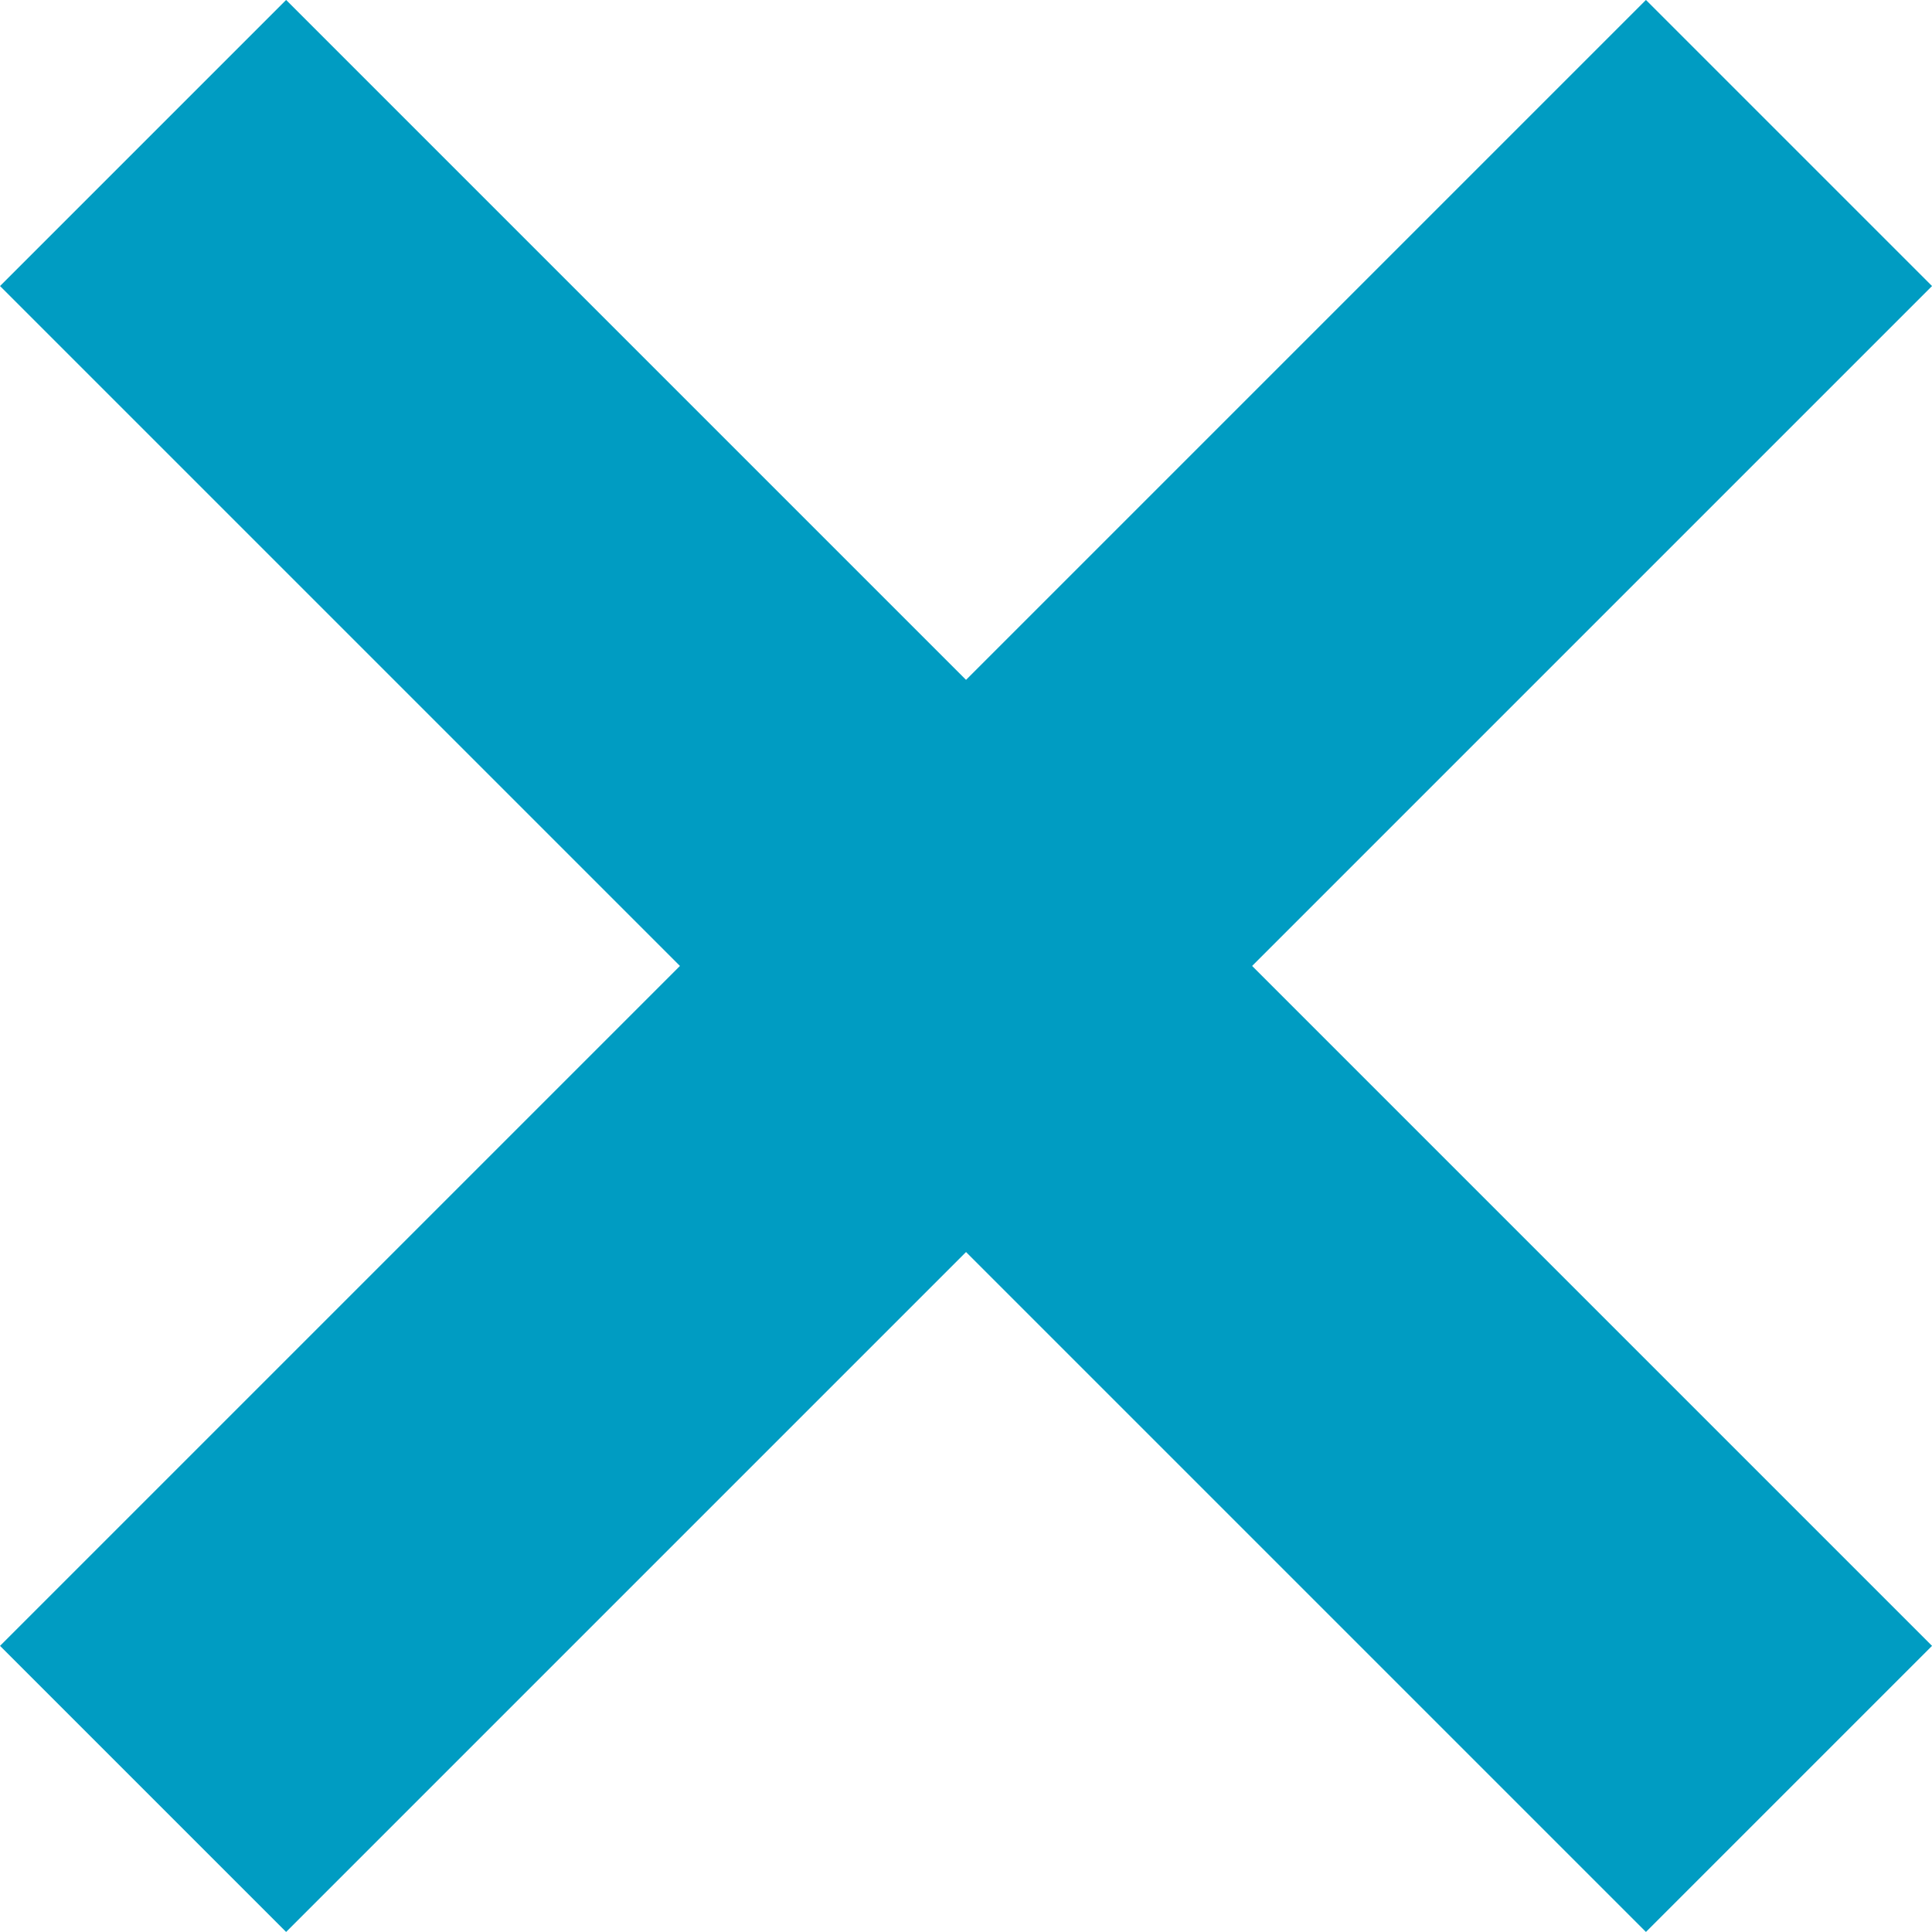 <svg xmlns="http://www.w3.org/2000/svg" width="14.326" height="14.326" viewBox="0 0 14.326 14.326">
  <g id="Group_33" data-name="Group 33" transform="translate(-547.562 -716.745) rotate(45)">
    <line id="Line_32" data-name="Line 32" x2="17.26" transform="translate(895.5 119.63)" fill="none" stroke="#009cc2" stroke-width="3"/>
    <line id="Line_33" data-name="Line 33" x2="17.26" transform="translate(904.13 111) rotate(90)" fill="none" stroke="#009cc2" stroke-width="3"/>
  </g>
</svg>
